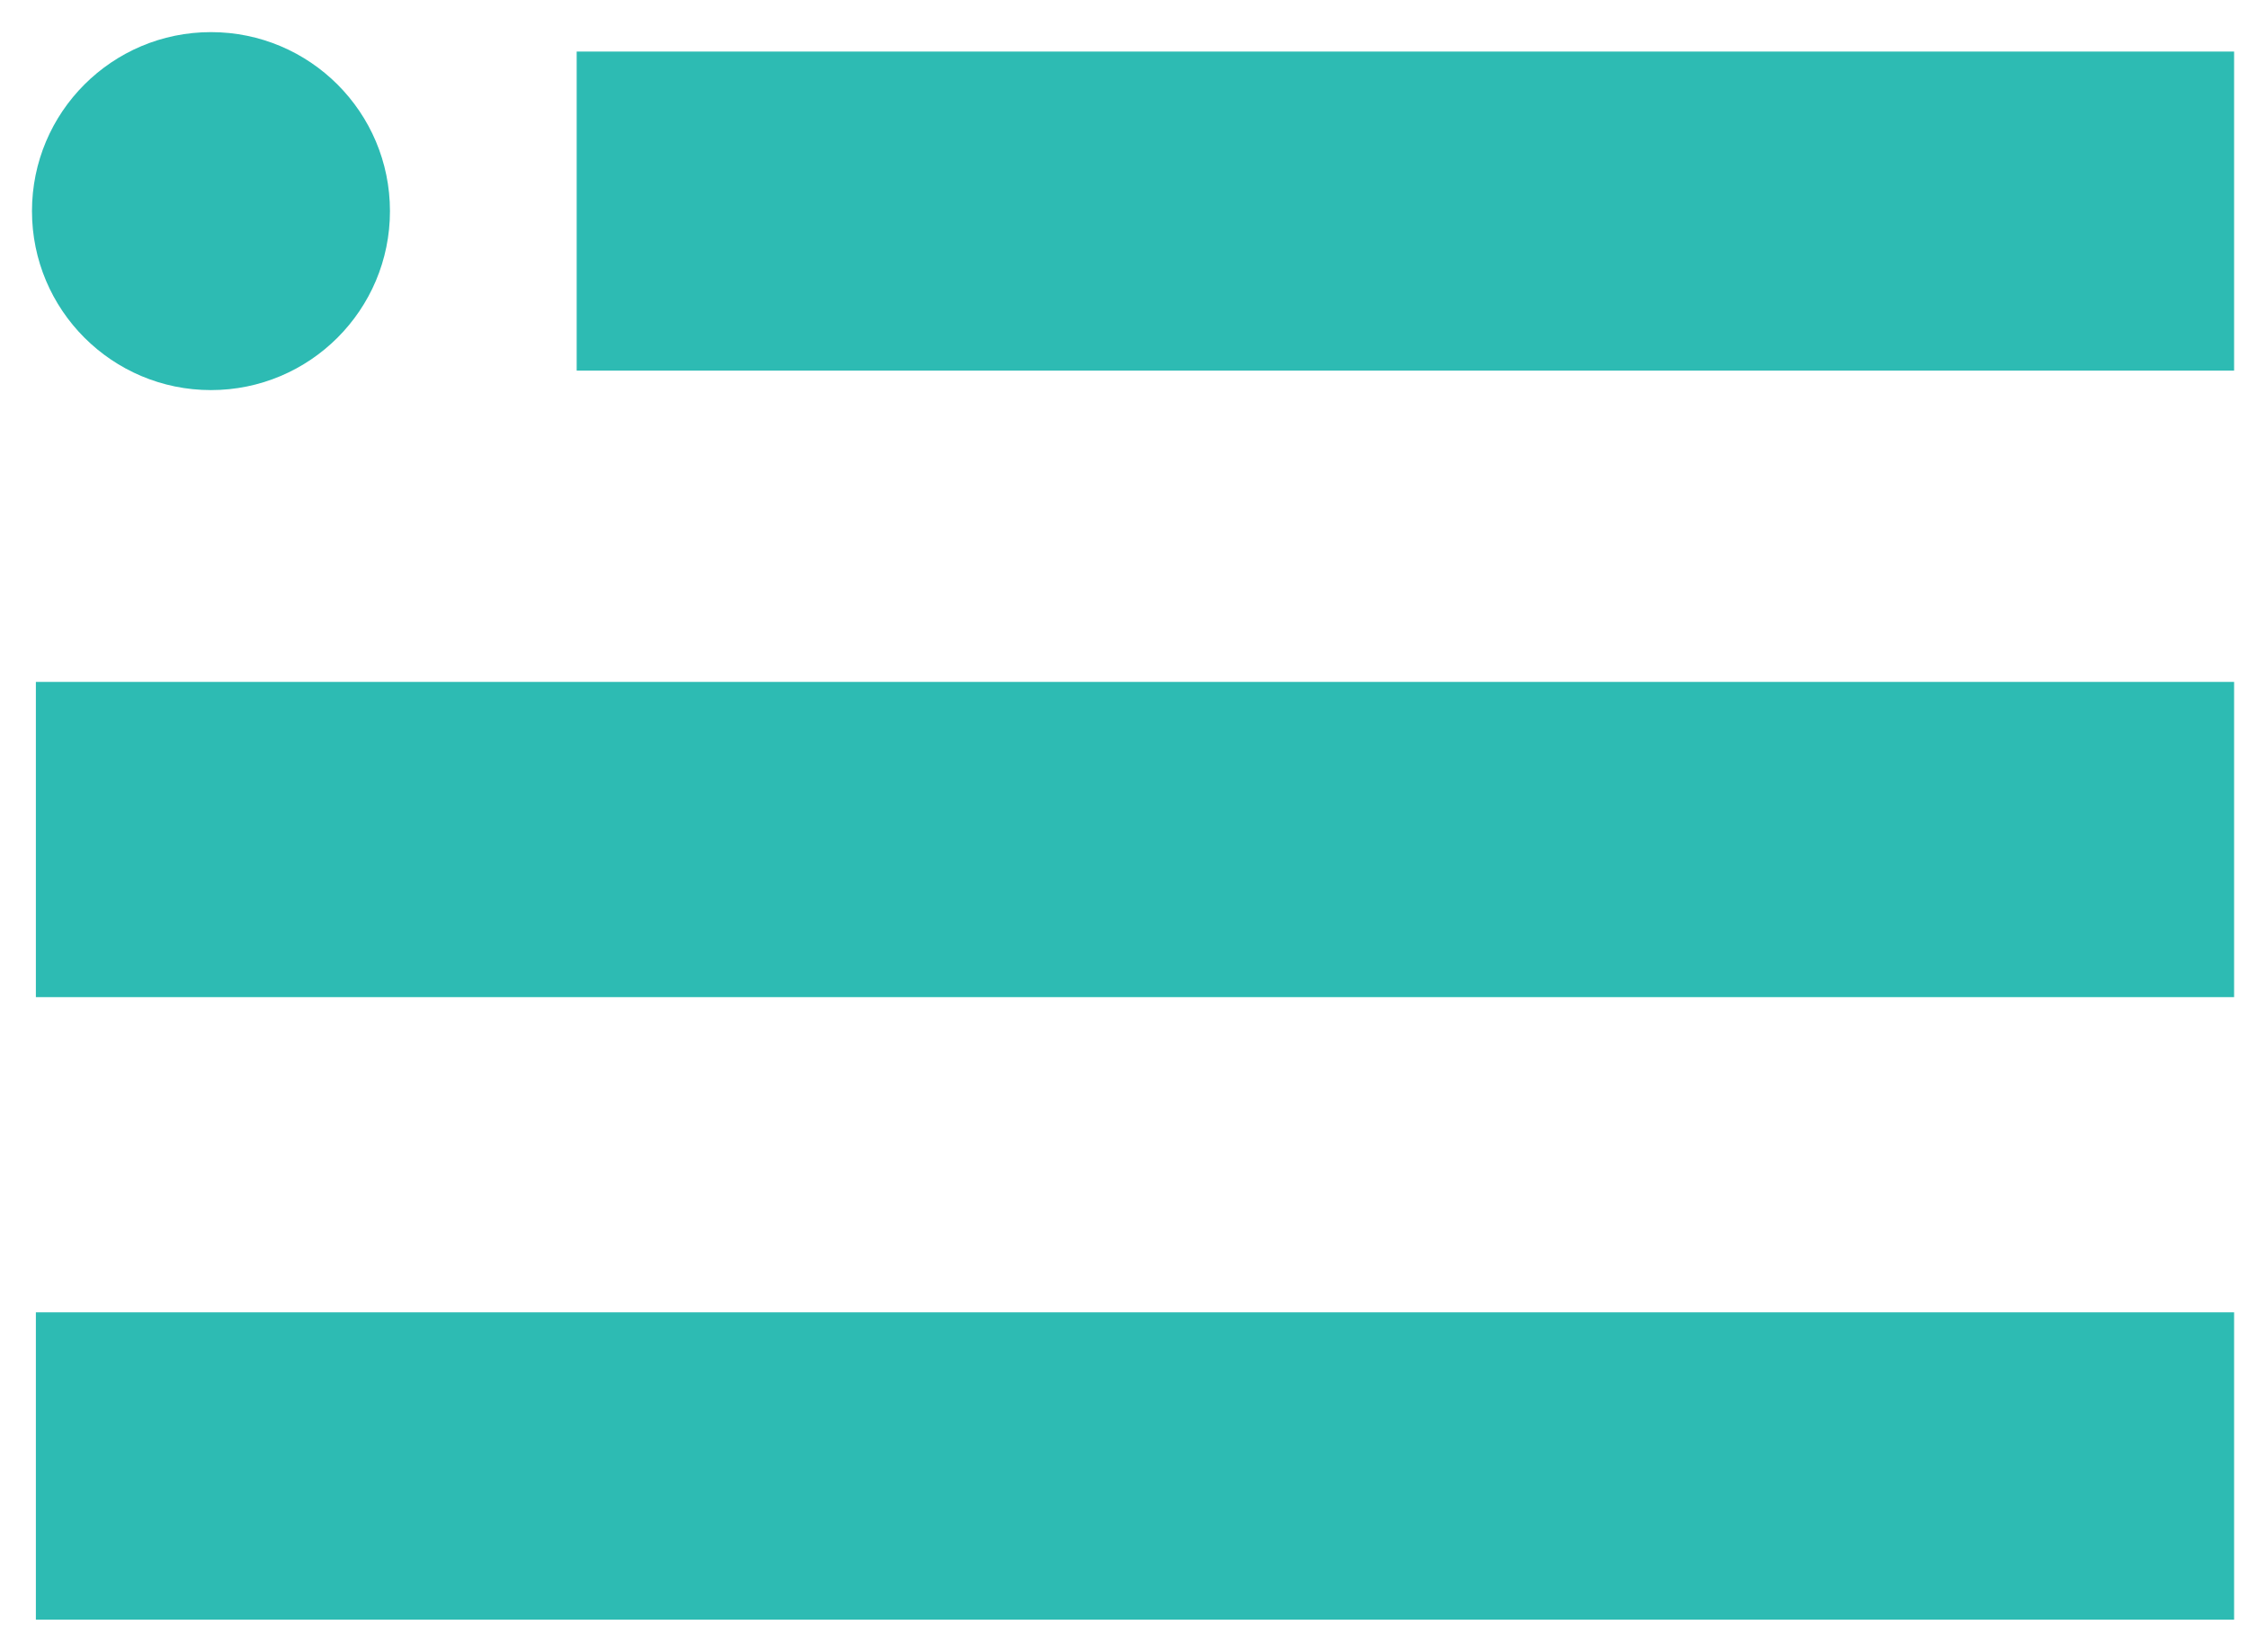 <svg width="49" height="36" viewBox="0 0 49 36" fill="none" xmlns="http://www.w3.org/2000/svg">
<g clip-path="url(#clip0)">
<path d="M4.598 8.502C6.753 8.502 8.5 6.755 8.5 4.601C8.5 2.446 6.753 0.7 4.598 0.7C2.444 0.7 0.697 2.446 0.697 4.601C0.697 6.755 2.444 8.502 4.598 8.502Z" fill="#2DBBB3"/>
<path d="M48.697 1.124H12.57V8.078H48.697V1.124Z" fill="#2DBBB3"/>
<path d="M48.697 14.862H0.782V21.732H48.697V14.862Z" fill="#2DBBB3"/>
<path d="M48.697 28.601H0.782V35.3H48.697V28.601Z" fill="#2DBBB3"/>
</g>
<defs>
<clipPath id="clip0">
<rect width="48" height="34.601" fill="white" transform="translate(0.697 0.7)"/>
</clipPath>
</defs>
</svg>

